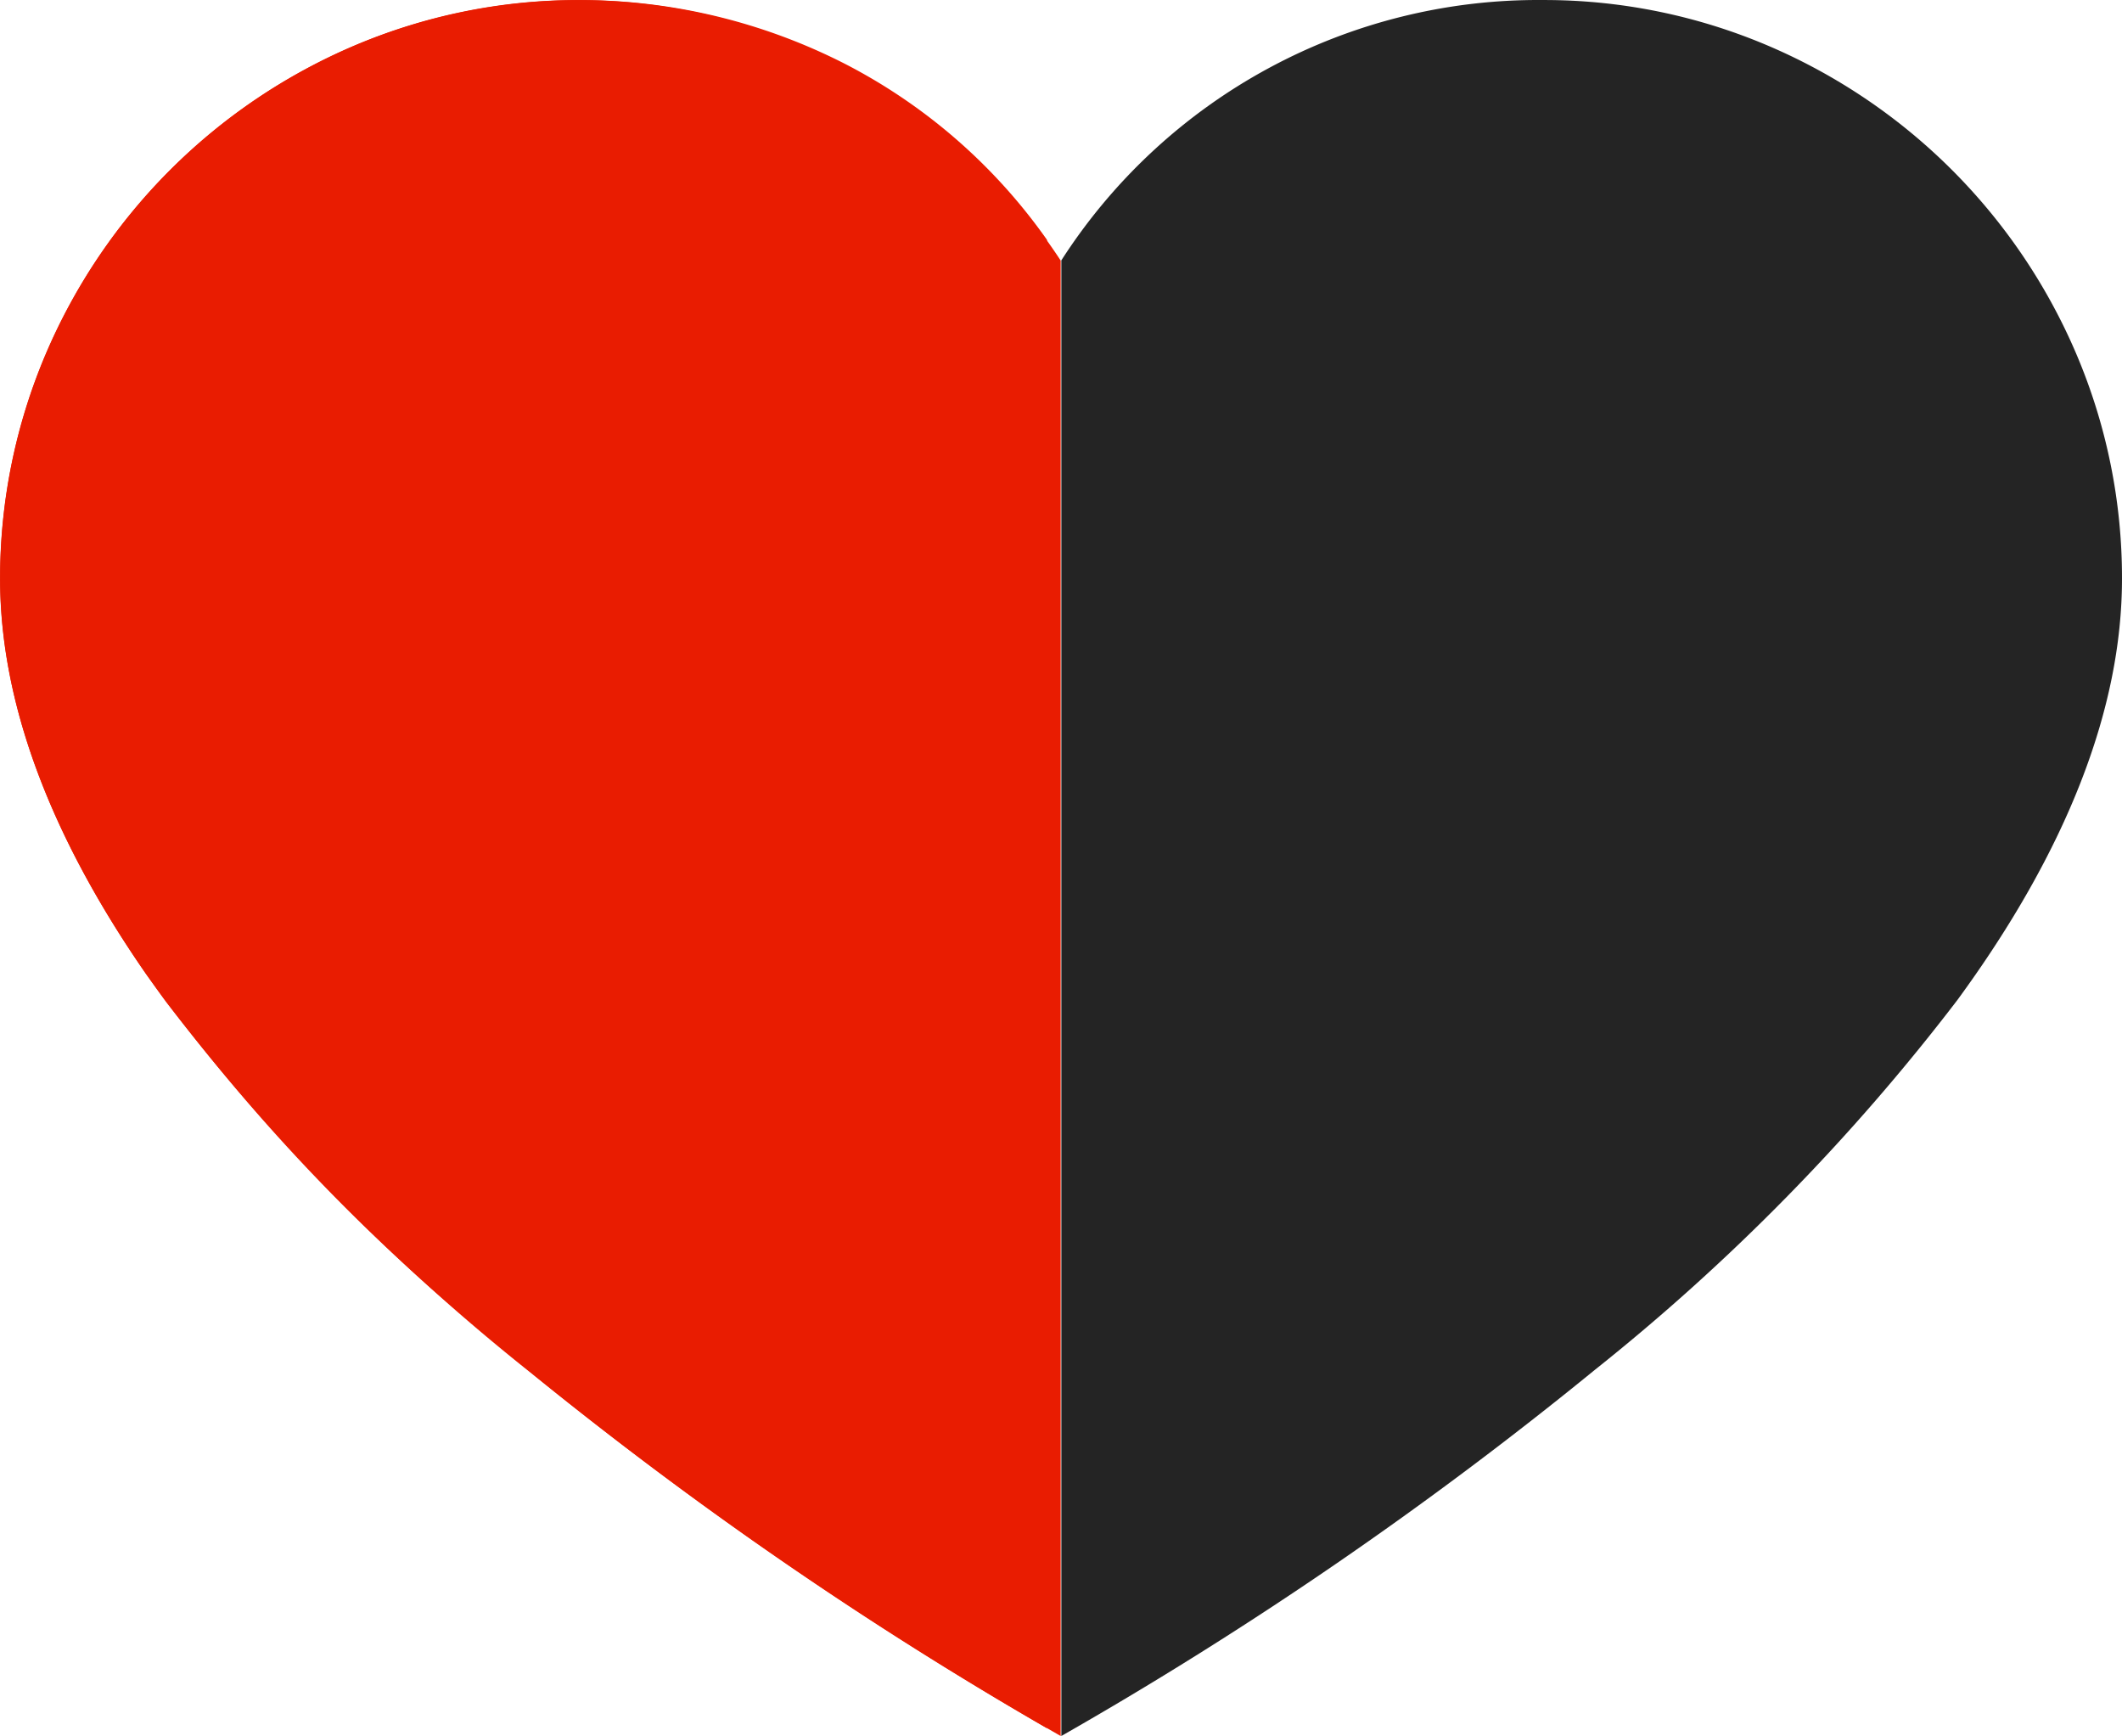 <svg xmlns="http://www.w3.org/2000/svg" width="75.976" height="62.148" viewBox="0 0 75.976 62.148">
  <g id="cambio-tema" transform="translate(-527.023 -244.928)">
    <path id="Subtraction_4" data-name="Subtraction 4" d="M11788.478,22512.795l0,0a139.019,139.019,0,0,1-20.41-14.344,69.623,69.623,0,0,1-11.837-12.65c-3.47-5-5.229-9.758-5.229-14.152a20.486,20.486,0,0,1,1.634-8.045,20.921,20.921,0,0,1,11.037-11.037,20.413,20.413,0,0,1,8.043-1.637,20.87,20.87,0,0,1,9.6,2.316,20.091,20.091,0,0,1,7.168,6.266v53.285Z" transform="translate(-11223.977 -22206)" fill="#e91c01"/>
    <path id="Subtraction_5" data-name="Subtraction 5" d="M11788.976,22513.076v0h0l0,0a142.787,142.787,0,0,1-18.982-13.01,75.993,75.993,0,0,1-13.054-13.277c-3.937-5.361-5.934-10.455-5.934-15.139a20.486,20.486,0,0,1,1.634-8.045,20.921,20.921,0,0,1,11.037-11.037,20.624,20.624,0,0,1,25.3,7.688v52.824Z" transform="translate(-11223.977 -22206)" fill="#e91c01"/>
    <path id="Subtraction_6" data-name="Subtraction 6" d="M20.715,62.147a20.457,20.457,0,0,1-8.043-1.635A20.918,20.918,0,0,1,1.635,49.475,20.457,20.457,0,0,1,0,41.432c0-4.669,1.982-9.743,5.892-15.082A75.534,75.534,0,0,1,18.876,13.106,139.614,139.614,0,0,1,37.976,0V52.827A20.293,20.293,0,0,1,20.715,62.147Z" transform="translate(602.999 307.076) rotate(180)" fill="#242424"/>
  </g>
</svg>

